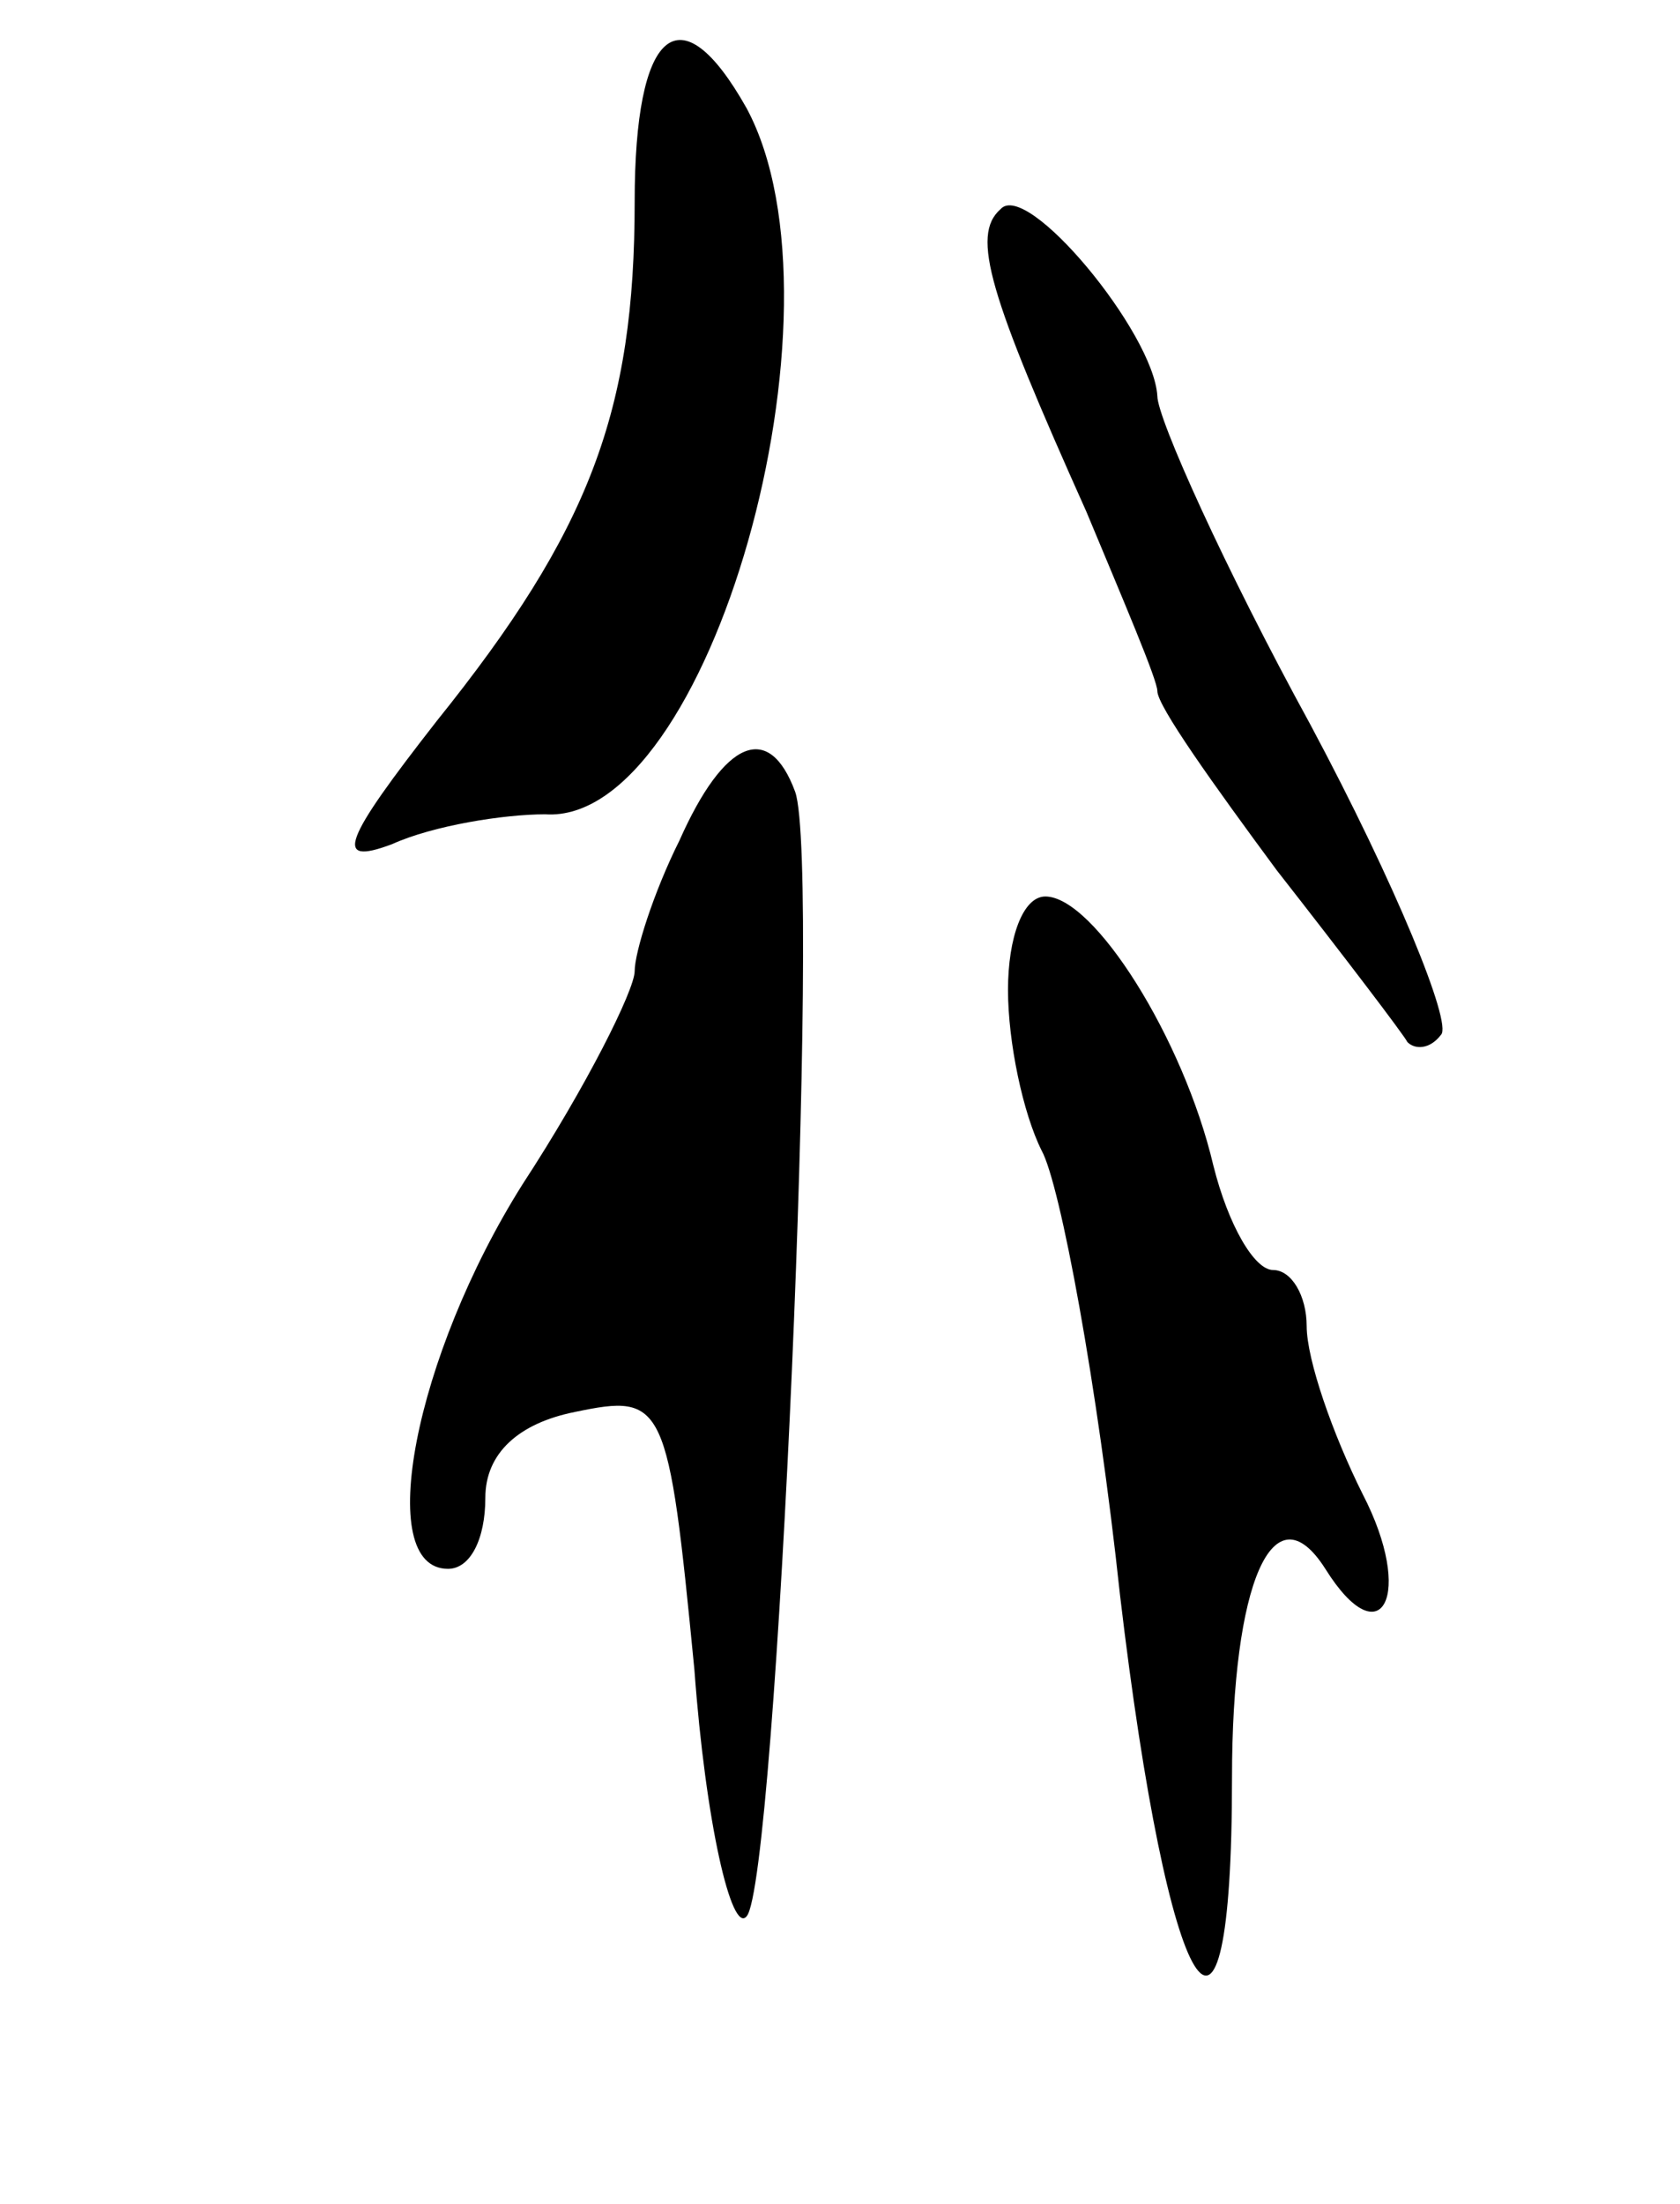 <svg version="1.0" xmlns="http://www.w3.org/2000/svg"
 width="45pt" height="59pt" viewBox="0 0 45 59"
 preserveAspectRatio="xMidYMid meet">
<g transform="translate(0,59) scale(0.1,-0.1)"
fill="#000000" stroke="none">
<path d="M170 536 c0 -56 -12 -88 -53 -139 -25 -32 -28 -39 -12 -33 11 5 30 8
41 8 44 -3 83 135 54 189 -18 32 -30 21 -30 -25z"/>
<path d="M268 534 c-8 -7 -3 -23 23 -81 10 -24 19 -45 19 -48 0 -4 15 -25 32
-48 18 -23 34 -44 35 -46 2 -2 6 -2 9 2 3 3 -12 40 -35 83 -23 42 -41 82 -41
88 -1 17 -35 58 -42 50z"/>
<path d="M182 365 c-7 -14 -12 -30 -12 -35 0 -5 -13 -31 -30 -57 -29 -46 -40
-103 -20 -103 6 0 10 8 10 19 0 12 9 20 24 23 24 5 25 3 32 -69 3 -41 10 -71
14 -66 8 9 20 281 13 301 -7 19 -19 14 -31 -13z"/>
<path d="M270 325 c0 -14 4 -33 9 -43 5 -9 15 -63 21 -119 13 -110 30 -138 30
-49 0 52 11 78 25 56 15 -24 24 -7 10 20 -8 16 -15 36 -15 45 0 8 -4 15 -9 15
-5 0 -12 12 -16 28 -8 34 -32 72 -45 72 -6 0 -10 -11 -10 -25z"/>
</g>
</svg>

